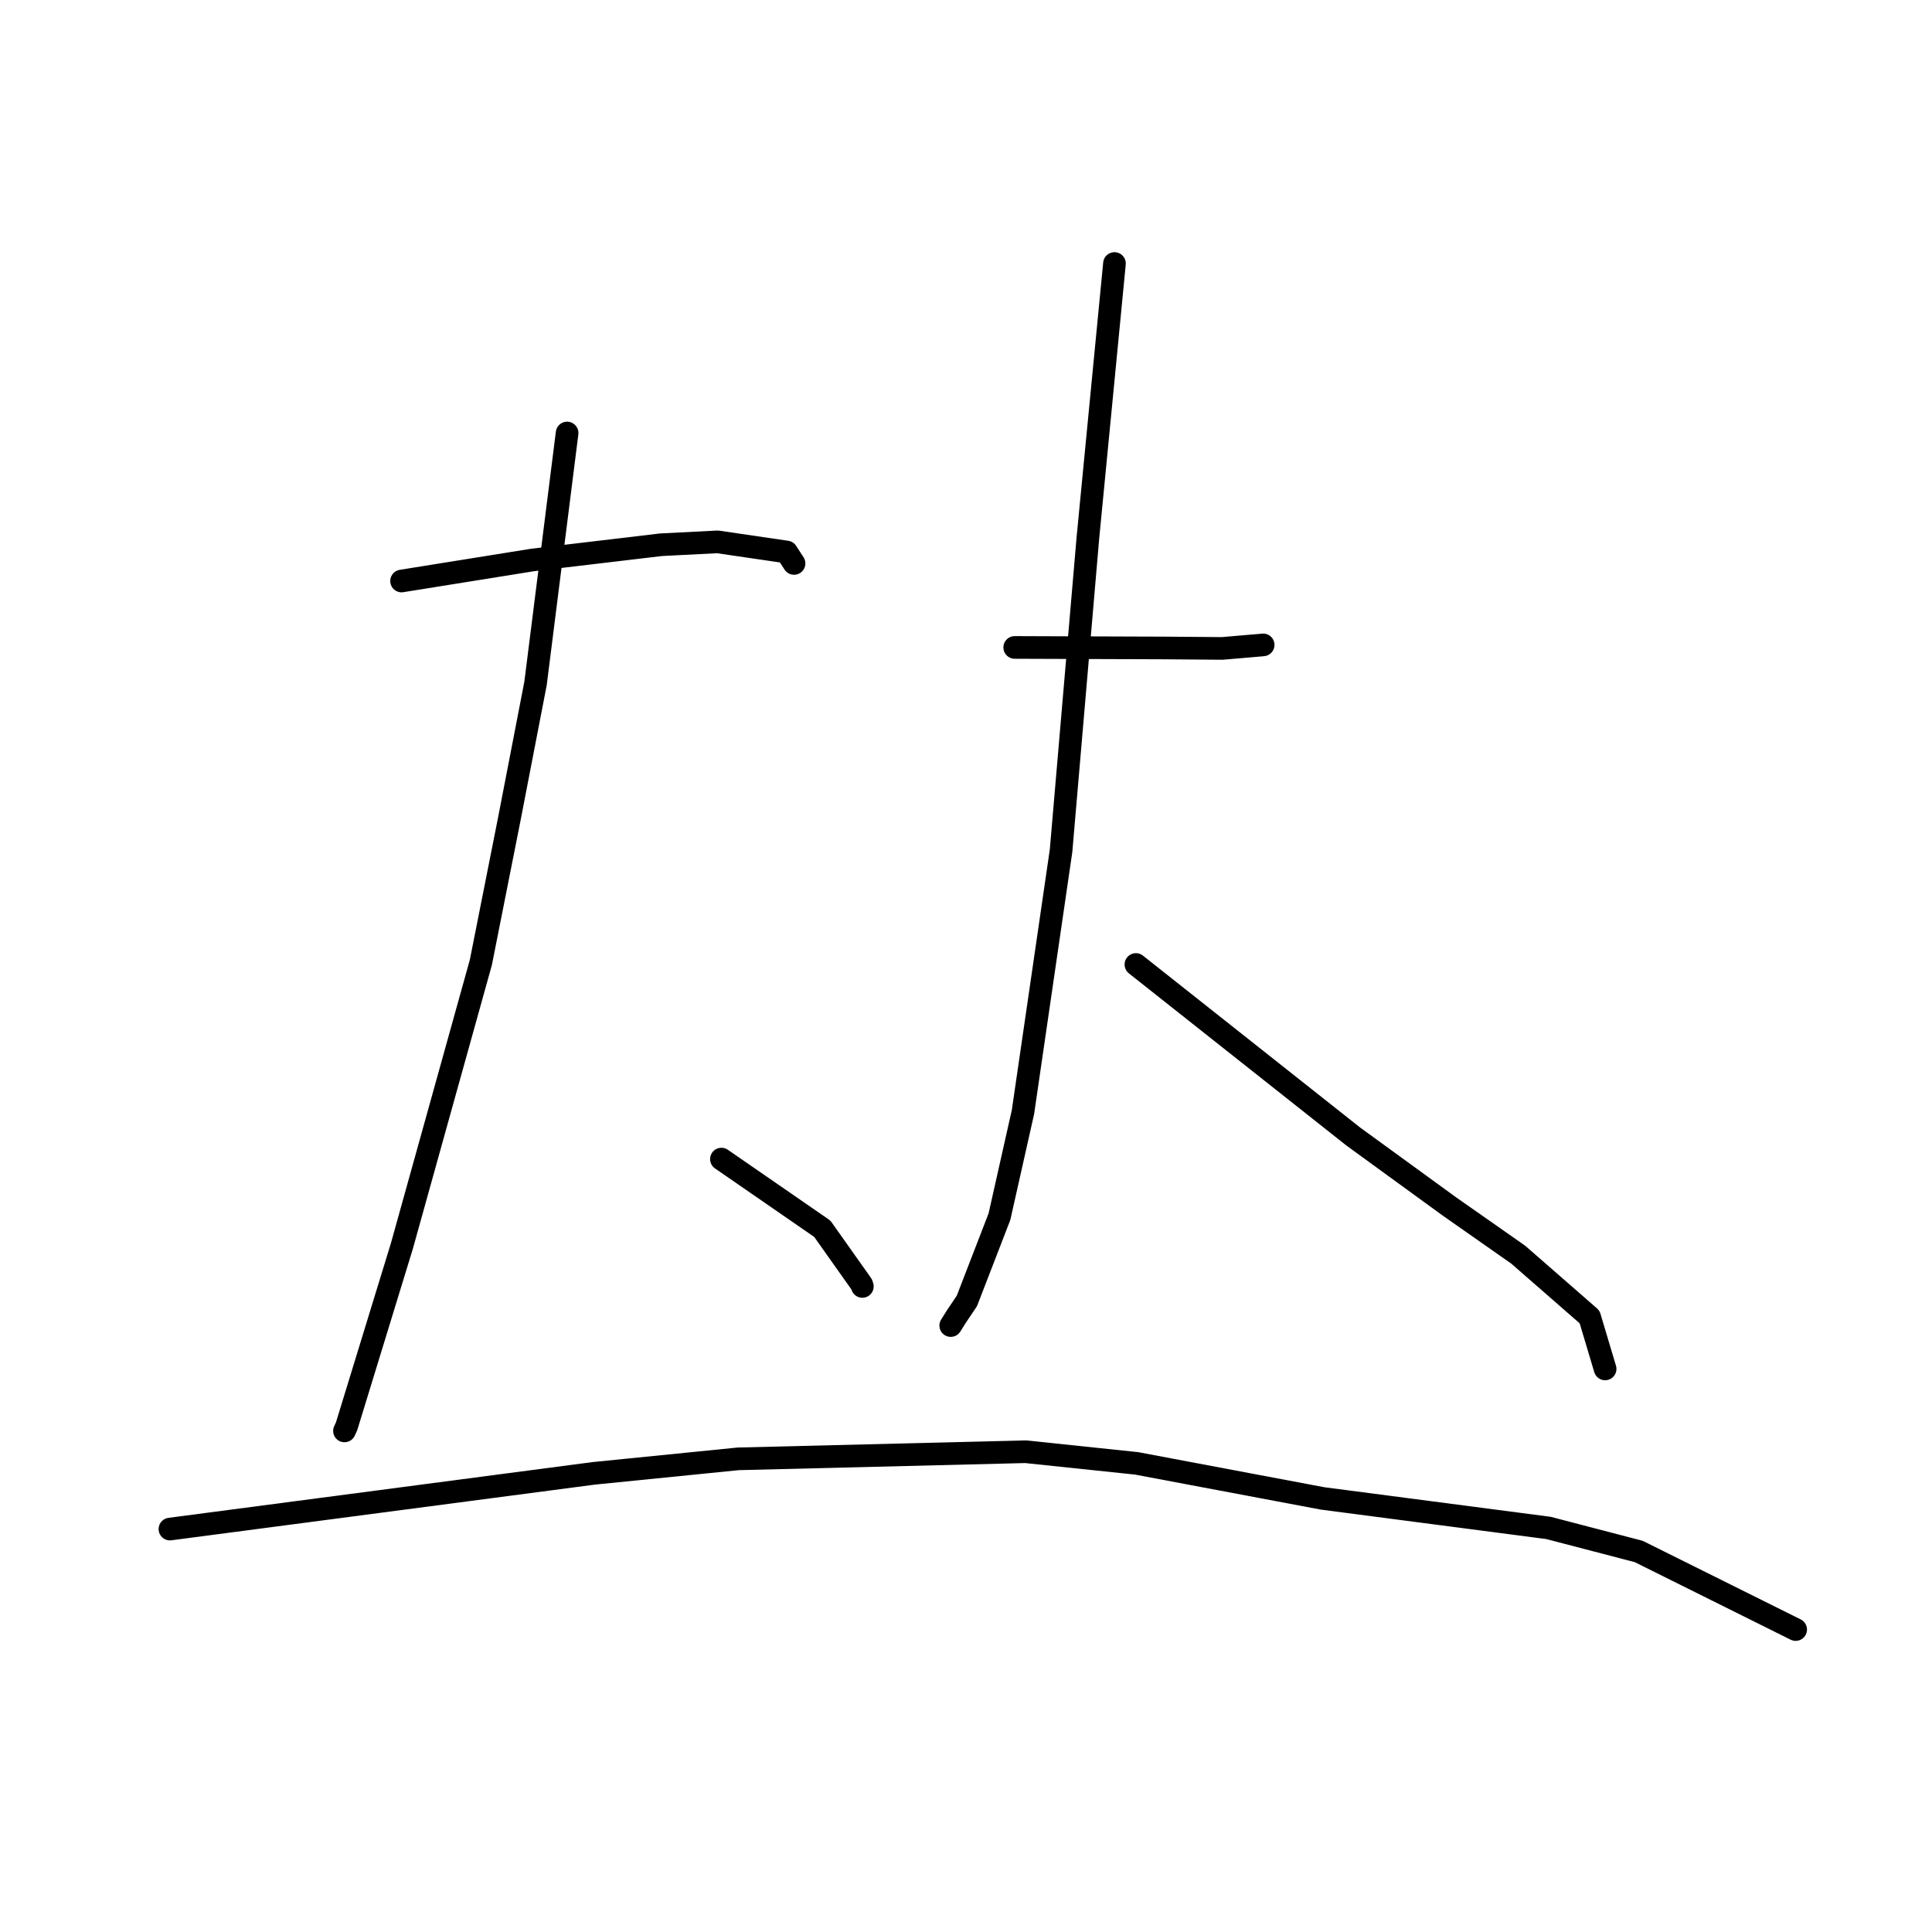 <?xml version="1.0" standalone="no"?>
    <svg width="256" height="256" xmlns="http://www.w3.org/2000/svg" version="1.1">
    <polyline stroke="black" stroke-width="3" stroke-linecap="round" fill="transparent" stroke-linejoin="round" points="53.21 76.986 61.897 75.592 70.585 74.198 87.581 72.182 95.082 71.8 104.232 73.141 105.067 74.429 105.215 74.658 " />
        <polyline stroke="black" stroke-width="3" stroke-linecap="round" fill="transparent" stroke-linejoin="round" points="75.145 57.376 73.053 73.967 70.961 90.559 67.495 108.474 63.718 127.517 53.256 165.088 45.928 188.984 45.644 189.604 " />
        <polyline stroke="black" stroke-width="3" stroke-linecap="round" fill="transparent" stroke-linejoin="round" points="95.593 153.586 102.276 158.201 108.958 162.816 114.177 170.185 114.267 170.46 " />
        <polyline stroke="black" stroke-width="3" stroke-linecap="round" fill="transparent" stroke-linejoin="round" points="134.454 85.789 144.269 85.824 154.084 85.858 161.959 85.92 167.063 85.482 167.376 85.452 " />
        <polyline stroke="black" stroke-width="3" stroke-linecap="round" fill="transparent" stroke-linejoin="round" points="147.673 34.917 145.913 53.09 144.152 71.264 140.596 112.725 135.548 147.355 132.432 161.214 128.113 172.389 126.727 174.444 126.014 175.583 125.977 175.643 " />
        <polyline stroke="black" stroke-width="3" stroke-linecap="round" fill="transparent" stroke-linejoin="round" points="150.515 127.8 164.913 139.197 179.312 150.594 192.071 159.874 201.167 166.246 210.629 174.504 212.512 180.806 212.687 181.389 " />
        <polyline stroke="black" stroke-width="3" stroke-linecap="round" fill="transparent" stroke-linejoin="round" points="22.517 202.61 50.601 198.918 78.684 195.225 97.811 193.305 135.895 192.361 150.602 193.903 175.244 198.547 205.183 202.46 217.016 205.546 217.135 205.576 217.136 205.577 236.045 214.983 237.935 215.923 " />
        </svg>